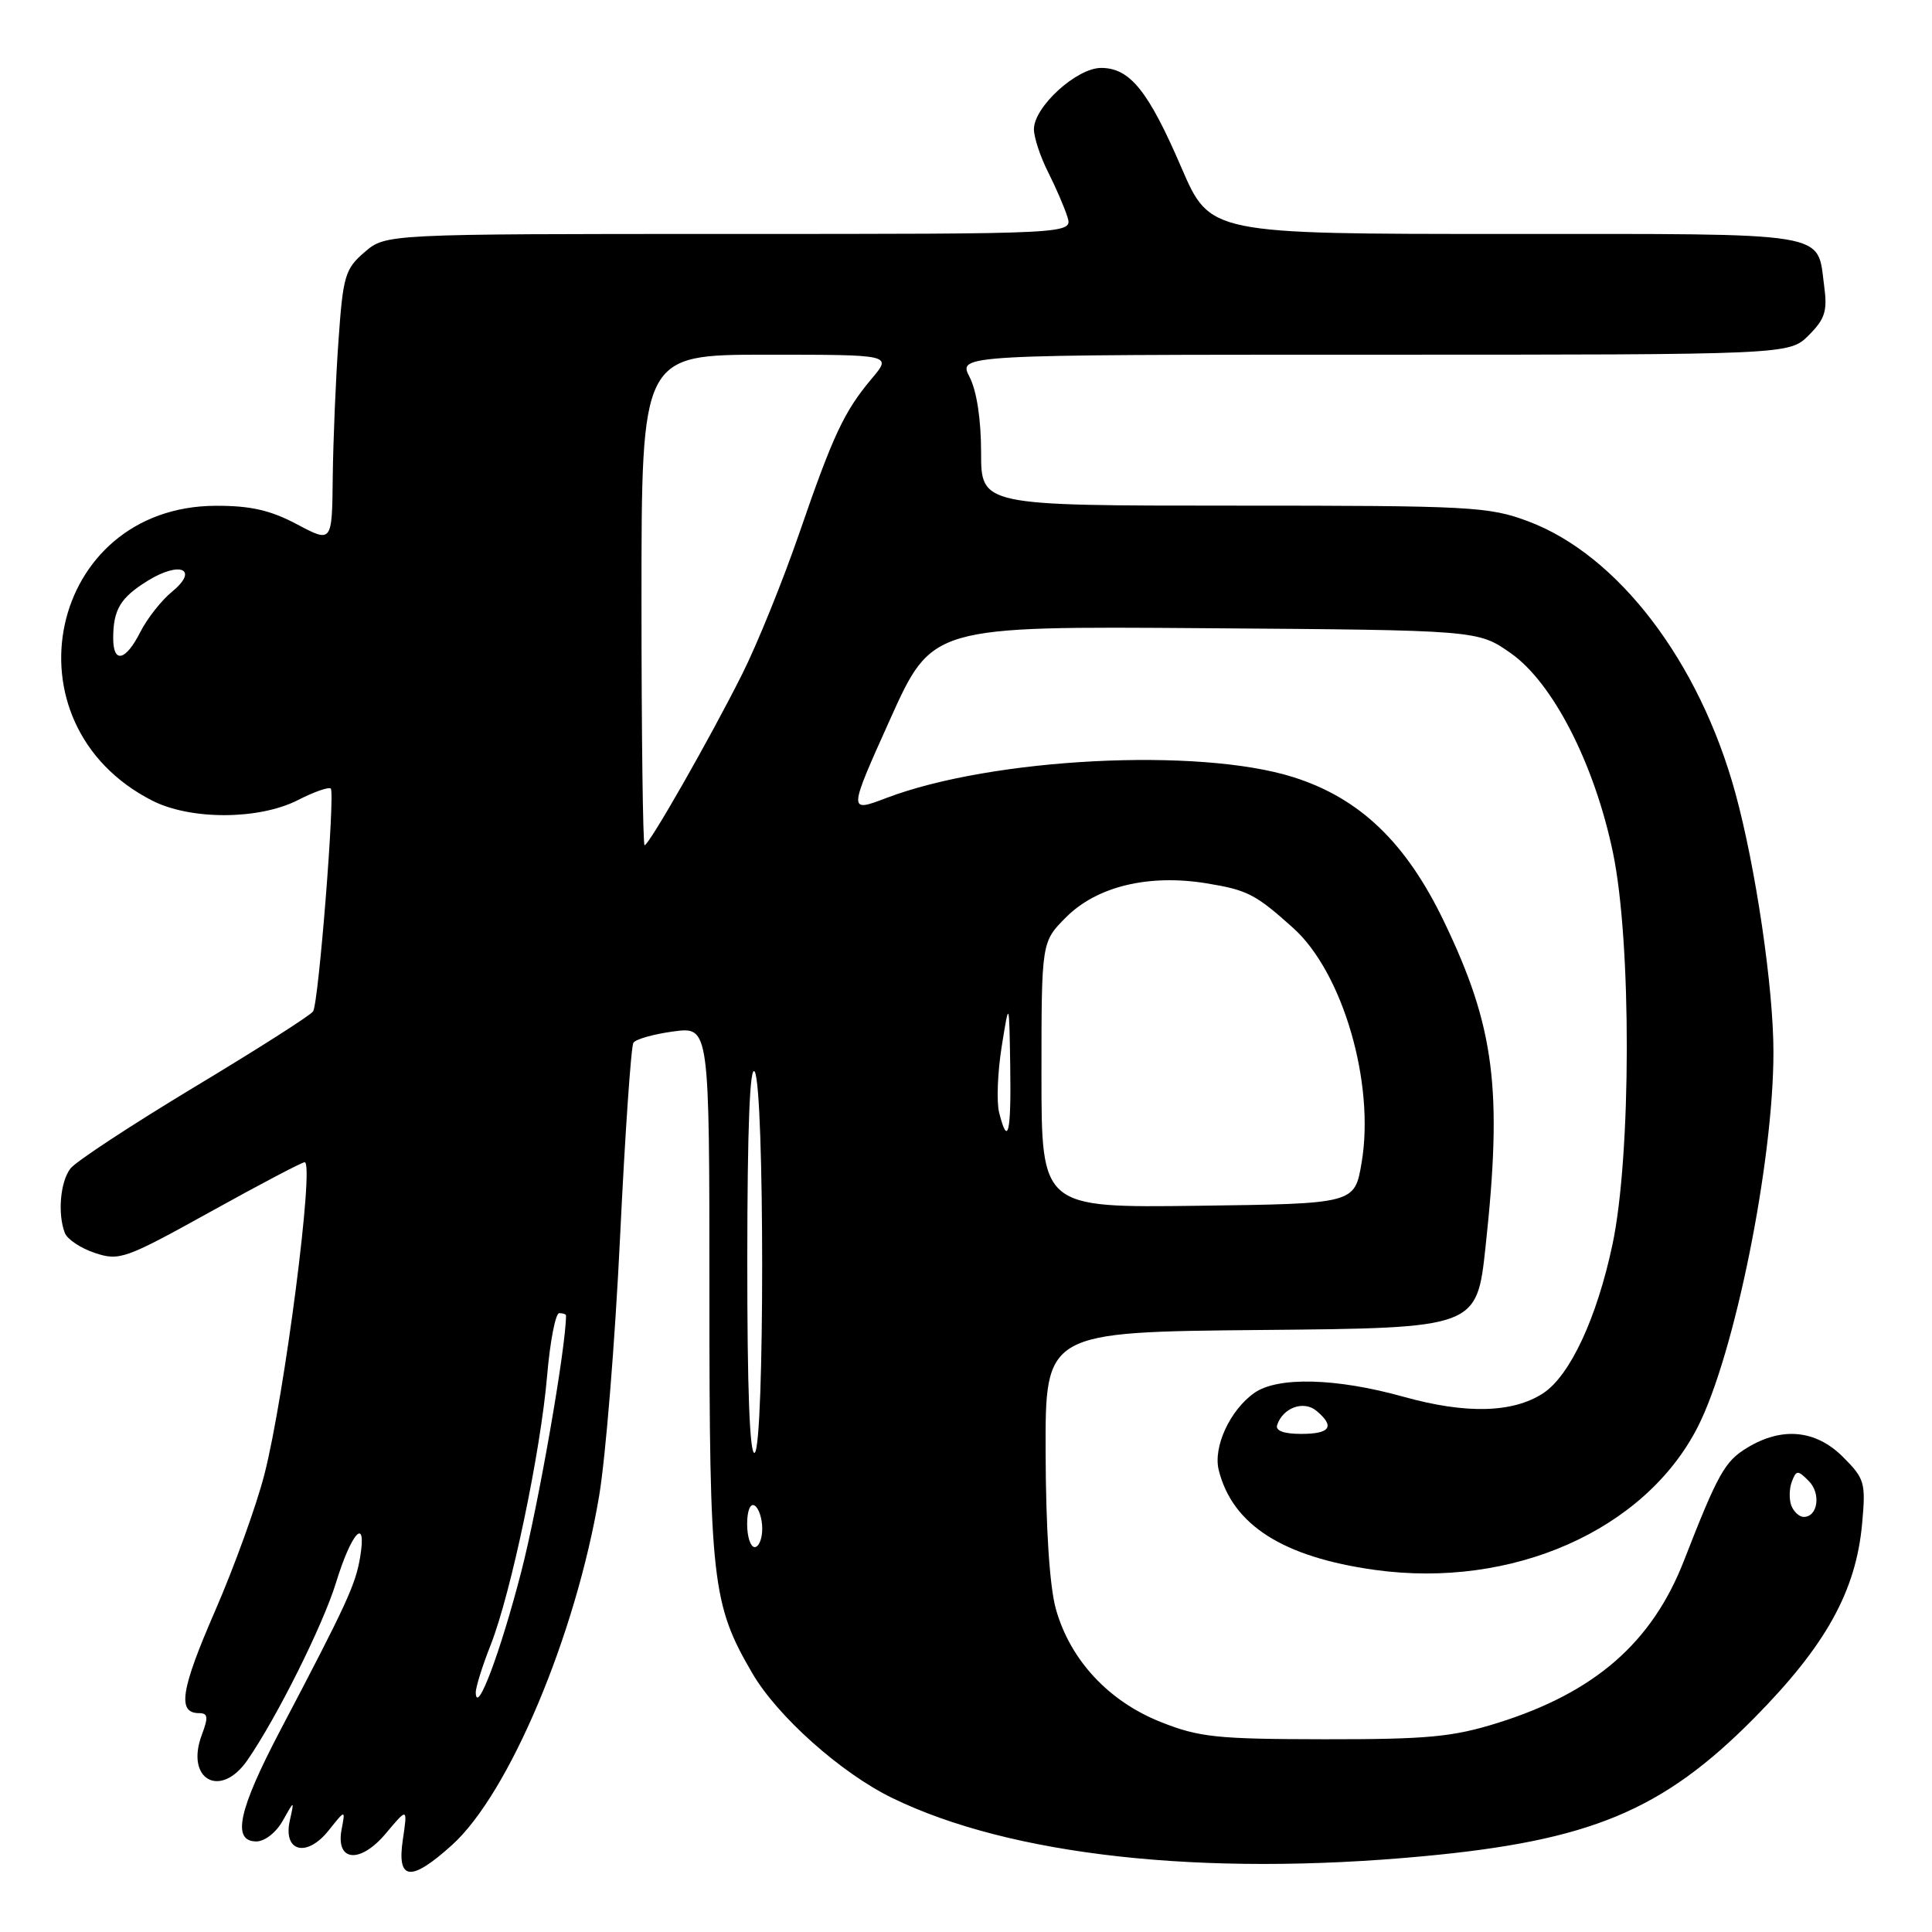 <?xml version="1.0" encoding="UTF-8" standalone="no"?>
<!DOCTYPE svg PUBLIC "-//W3C//DTD SVG 1.1//EN" "http://www.w3.org/Graphics/SVG/1.1/DTD/svg11.dtd" >
<svg xmlns="http://www.w3.org/2000/svg" xmlns:xlink="http://www.w3.org/1999/xlink" version="1.1" viewBox="0 0 256 256">
 <g >
 <path fill="currentColor"
d=" M 59.90 244.47 C 67.45 237.65 76.28 216.69 79.39 198.21 C 80.25 193.10 81.50 177.69 82.16 163.97 C 82.82 150.25 83.62 138.64 83.93 138.17 C 84.24 137.69 86.64 137.02 89.25 136.67 C 94.00 136.04 94.00 136.04 94.00 171.34 C 94.00 209.53 94.35 212.59 99.69 221.72 C 103.02 227.43 111.41 234.91 118.18 238.22 C 133.86 245.88 159.33 248.69 188.50 245.97 C 210.76 243.90 220.30 239.92 232.44 227.65 C 241.93 218.05 245.93 210.84 246.74 201.89 C 247.24 196.46 247.08 195.93 244.21 193.06 C 240.60 189.45 236.11 189.02 231.47 191.86 C 228.54 193.64 227.62 195.29 223.12 206.83 C 218.90 217.65 211.32 224.26 198.50 228.28 C 192.50 230.16 189.21 230.47 175.50 230.46 C 161.20 230.44 158.89 230.20 153.77 228.16 C 146.87 225.41 141.80 219.94 139.91 213.21 C 139.08 210.24 138.58 202.58 138.55 192.50 C 138.50 176.50 138.50 176.50 167.09 176.23 C 195.68 175.97 195.68 175.97 196.84 165.23 C 199.11 144.29 198.06 136.08 191.33 122.09 C 186.30 111.63 180.19 105.77 171.38 102.98 C 158.86 99.01 131.45 100.41 117.44 105.74 C 112.39 107.66 112.39 107.66 117.94 95.32 C 123.50 82.97 123.50 82.97 159.67 83.24 C 195.83 83.50 195.83 83.50 200.17 86.54 C 205.76 90.45 211.28 101.22 213.73 113.00 C 216.20 124.86 216.16 153.12 213.66 164.91 C 211.59 174.66 208.04 182.27 204.48 184.61 C 200.47 187.23 194.28 187.39 186.02 185.09 C 177.09 182.59 169.32 182.39 166.22 184.56 C 162.99 186.82 160.72 191.73 161.49 194.80 C 163.31 202.06 169.98 206.32 182.17 208.02 C 200.40 210.55 217.97 202.77 224.96 189.08 C 229.83 179.53 235.01 153.89 234.99 139.37 C 234.99 130.85 232.64 114.91 229.94 105.06 C 225.17 87.66 214.40 73.54 202.50 69.08 C 197.26 67.12 194.93 67.00 163.46 67.00 C 130.00 67.00 130.00 67.00 130.00 59.95 C 130.00 55.59 129.42 51.78 128.47 49.95 C 126.95 47.00 126.95 47.00 182.02 47.00 C 237.09 47.00 237.09 47.00 239.67 44.42 C 241.83 42.26 242.16 41.21 241.71 37.88 C 240.74 30.61 243.10 31.00 199.55 31.00 C 160.34 31.00 160.34 31.00 156.56 22.25 C 152.16 12.03 149.72 9.00 145.90 9.00 C 142.66 9.00 137.00 14.16 137.00 17.12 C 137.00 18.20 137.84 20.75 138.87 22.79 C 139.90 24.83 141.06 27.51 141.44 28.75 C 142.13 31.00 142.13 31.00 96.62 31.00 C 51.11 31.00 51.11 31.00 48.31 33.41 C 45.72 35.63 45.45 36.56 44.85 45.16 C 44.48 50.30 44.15 58.42 44.09 63.22 C 44.00 71.94 44.00 71.94 39.35 69.47 C 35.85 67.61 33.19 67.00 28.60 67.02 C 6.43 67.08 0.20 95.90 20.16 106.08 C 25.26 108.68 34.30 108.65 39.47 106.02 C 41.61 104.92 43.57 104.24 43.83 104.49 C 44.42 105.09 42.23 132.81 41.49 134.01 C 41.19 134.51 34.11 139.02 25.76 144.04 C 17.42 149.07 10.02 153.92 9.33 154.84 C 7.98 156.61 7.62 160.84 8.59 163.37 C 8.91 164.21 10.71 165.41 12.59 166.03 C 15.82 167.10 16.62 166.81 27.86 160.58 C 34.38 156.96 40.01 154.00 40.37 154.00 C 41.69 154.00 37.71 184.92 35.04 195.35 C 33.99 199.46 31.04 207.62 28.49 213.48 C 23.95 223.91 23.46 227.00 26.38 227.00 C 27.56 227.00 27.62 227.54 26.75 229.85 C 24.51 235.78 29.19 238.42 32.77 233.25 C 36.65 227.65 42.80 215.33 44.52 209.72 C 46.58 203.01 48.62 200.82 47.73 206.27 C 47.13 209.95 45.97 212.48 37.14 229.28 C 31.59 239.85 30.69 244.00 33.97 244.00 C 35.08 244.00 36.61 242.80 37.47 241.25 C 39.01 238.50 39.01 238.50 38.40 241.24 C 37.48 245.38 40.65 246.18 43.54 242.55 C 45.77 239.76 45.77 239.76 45.27 242.37 C 44.44 246.70 47.72 247.01 51.15 242.91 C 54.01 239.50 54.01 239.50 53.38 243.75 C 52.56 249.22 54.42 249.42 59.90 244.47 Z  M 63.04 224.29 C 63.02 223.62 63.90 220.78 65.01 217.98 C 67.71 211.12 71.64 192.40 72.50 182.25 C 72.89 177.71 73.61 174.00 74.10 174.00 C 74.60 174.00 75.00 174.14 75.00 174.31 C 75.00 178.53 71.34 199.47 69.06 208.30 C 66.29 219.00 63.14 227.37 63.04 224.29 Z  M 99.00 201.94 C 99.00 200.16 99.42 199.14 100.00 199.50 C 100.55 199.84 101.00 201.22 101.00 202.56 C 101.00 203.90 100.55 205.00 100.00 205.00 C 99.45 205.00 99.00 203.62 99.00 201.94 Z  M 237.36 199.50 C 237.05 198.68 237.08 197.25 237.43 196.32 C 238.02 194.78 238.21 194.78 239.67 196.24 C 241.32 197.89 240.88 201.00 239.00 201.00 C 238.42 201.00 237.68 200.32 237.36 199.50 Z  M 99.02 166.81 C 99.03 149.45 99.36 141.01 100.00 142.00 C 101.32 144.04 101.32 191.68 100.00 192.50 C 99.34 192.91 99.01 184.10 99.02 166.81 Z  M 169.23 188.82 C 169.99 186.53 172.73 185.53 174.42 186.93 C 176.93 189.01 176.28 190.00 172.42 190.00 C 170.11 190.00 168.97 189.58 169.23 188.82 Z  M 138.00 142.42 C 138.00 124.80 138.00 124.80 141.27 121.53 C 145.35 117.45 152.19 115.80 159.84 117.04 C 165.29 117.93 166.35 118.47 171.34 122.95 C 177.92 128.84 182.21 143.54 180.42 154.06 C 179.50 159.50 179.50 159.50 158.75 159.77 C 138.00 160.04 138.00 160.04 138.00 142.42 Z  M 132.39 147.42 C 132.03 146.00 132.19 142.06 132.73 138.67 C 133.72 132.50 133.72 132.50 133.86 141.25 C 134.00 150.16 133.55 152.05 132.39 147.42 Z  M 85.00 79.50 C 85.00 47.00 85.00 47.00 101.59 47.00 C 118.18 47.00 118.18 47.00 115.55 50.12 C 111.85 54.52 110.41 57.58 105.90 70.68 C 103.71 77.02 100.31 85.42 98.33 89.35 C 94.06 97.87 85.99 112.00 85.41 112.00 C 85.19 112.00 85.00 97.38 85.00 79.50 Z  M 15.00 84.58 C 15.00 80.78 15.95 79.19 19.58 76.95 C 23.88 74.29 26.41 75.44 22.79 78.41 C 21.38 79.56 19.50 81.96 18.59 83.75 C 16.65 87.59 15.00 87.97 15.00 84.58 Z "/>
</g>
</svg>